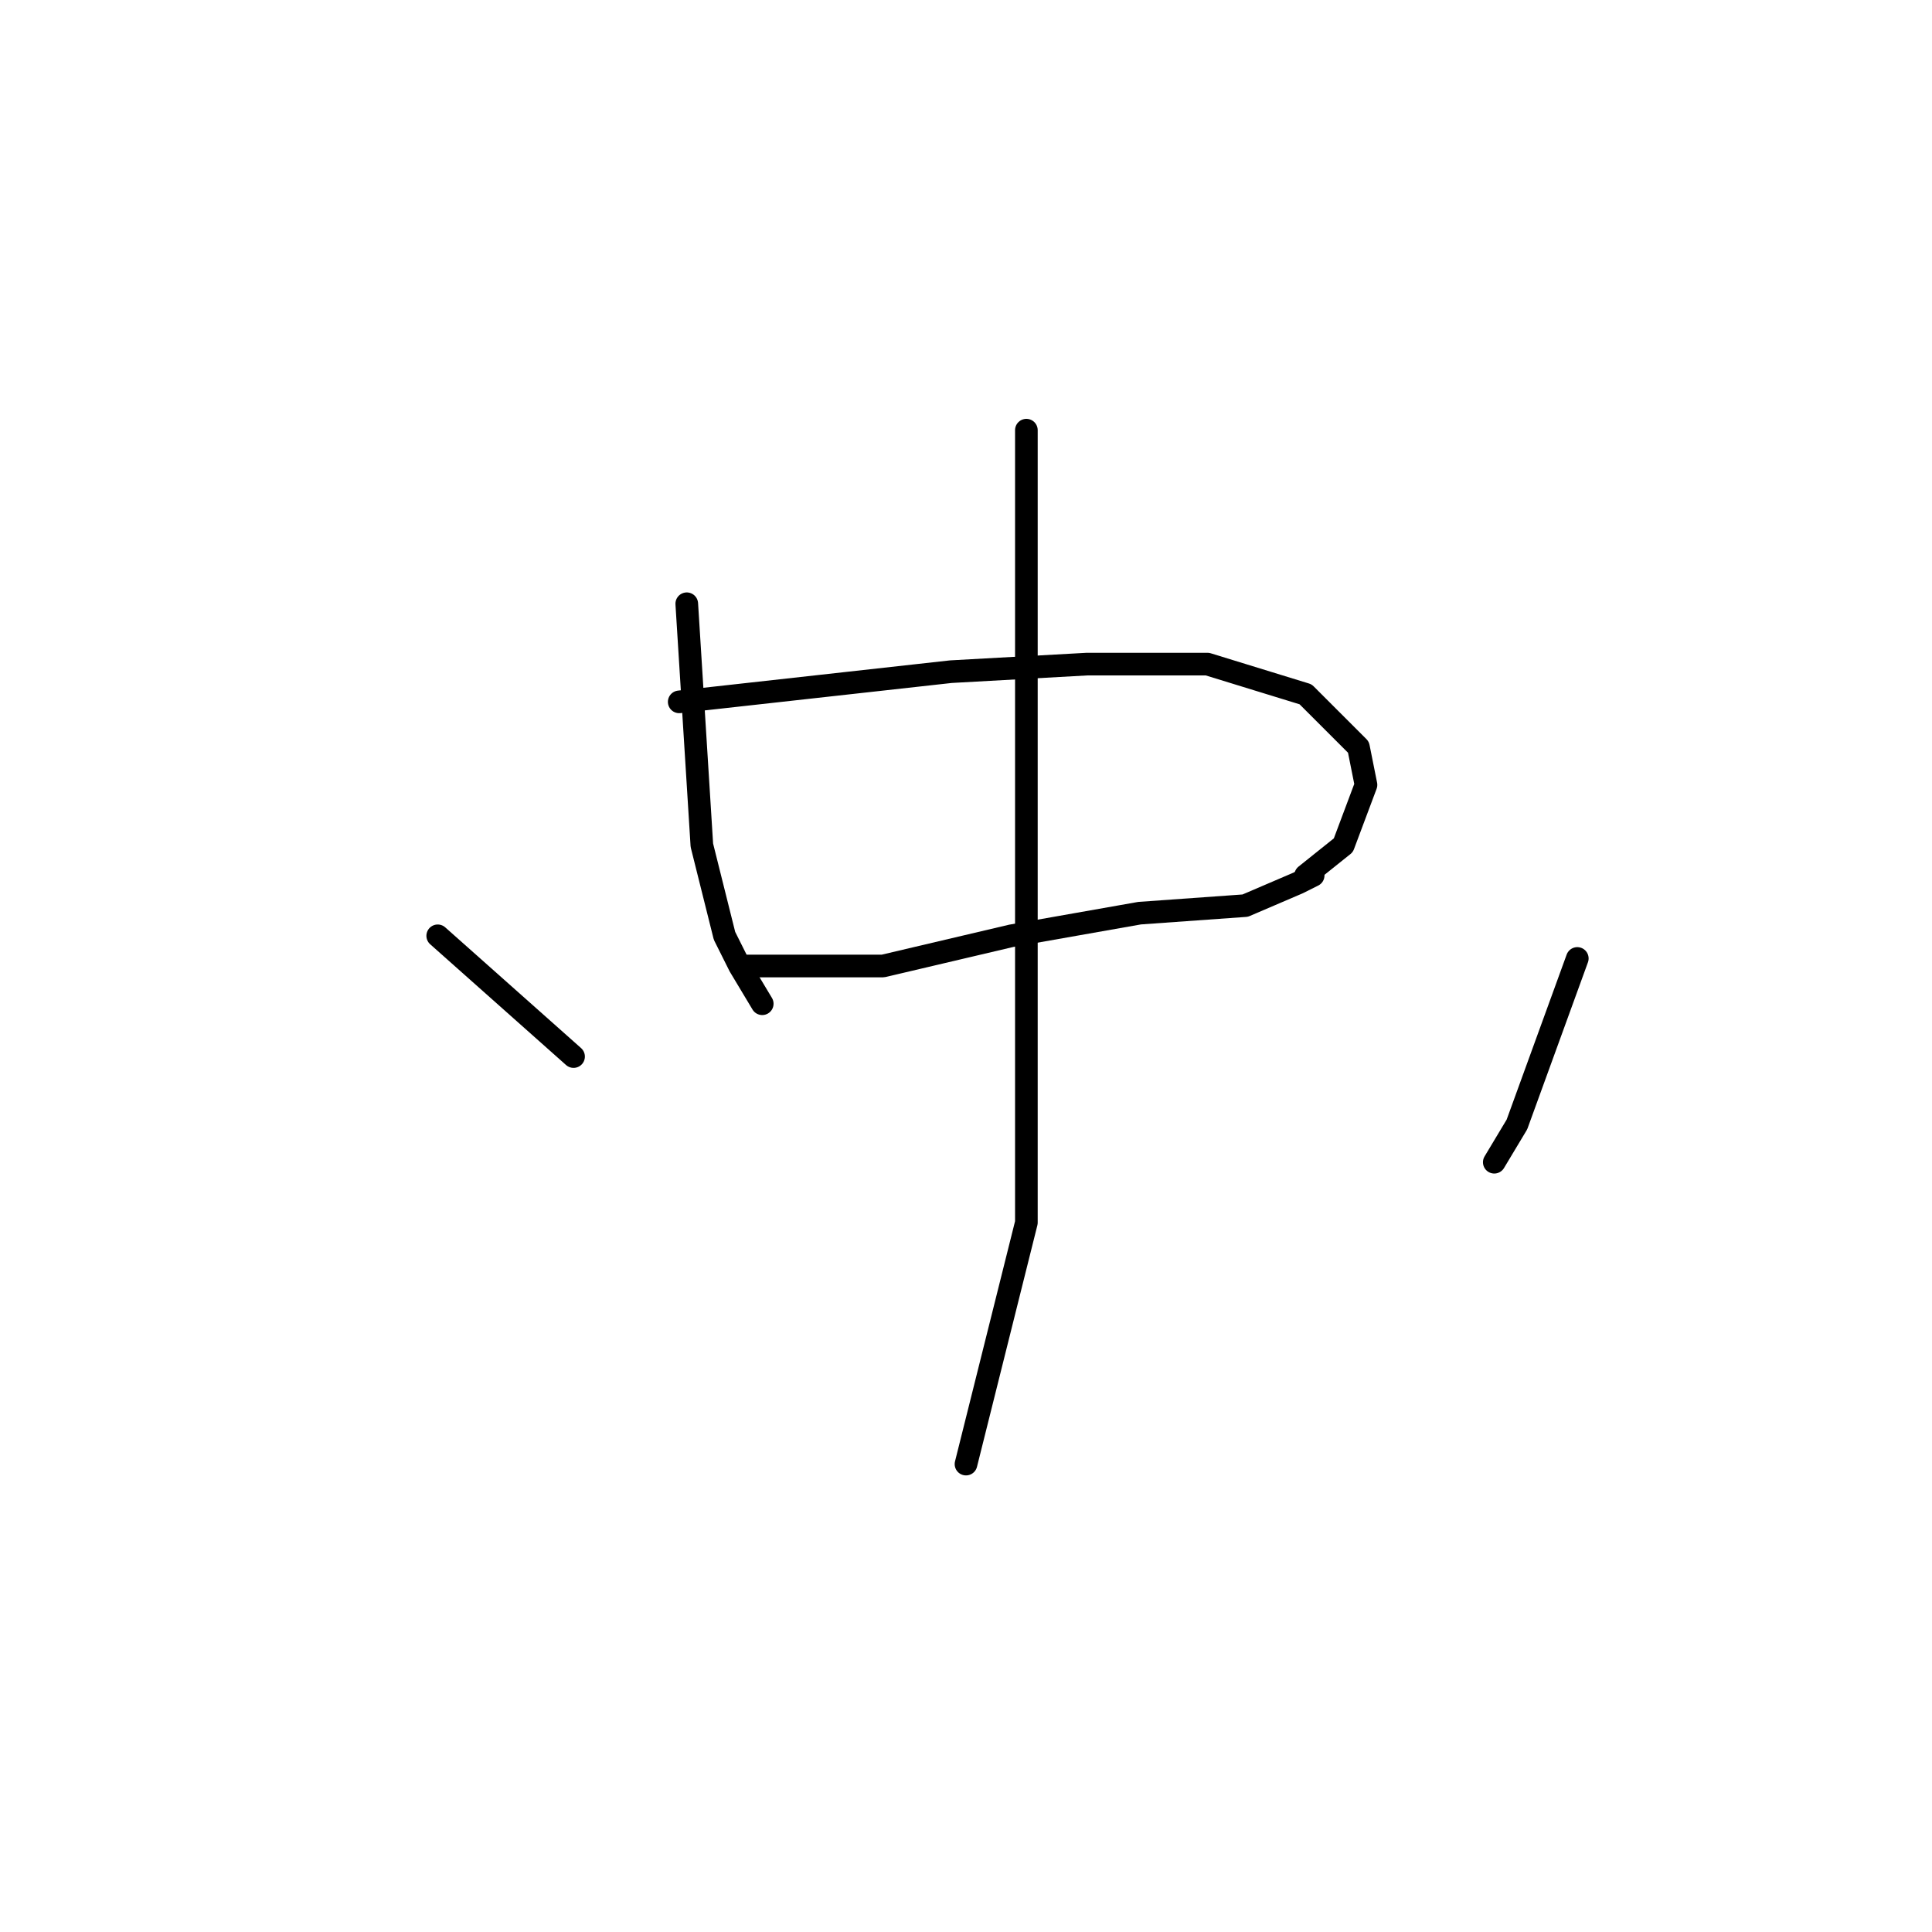 <?xml version="1.0" standalone="no"?>
    <svg width="256" height="256" xmlns="http://www.w3.org/2000/svg" version="1.1">
    <polyline stroke="black" stroke-width="3" stroke-linecap="round" fill="transparent" stroke-linejoin="round" points="91 80 92 96 93 112 96 124 98 128 101 133 101 133 " />
        <polyline stroke="black" stroke-width="3" stroke-linecap="round" fill="transparent" stroke-linejoin="round" points="90 93 108 91 126 89 144 88 160 88 173 92 180 99 181 104 178 112 173 116 173 116 " />
        <polyline stroke="black" stroke-width="3" stroke-linecap="round" fill="transparent" stroke-linejoin="round" points="99 128 108 128 117 128 134 124 151 121 165 120 172 117 174 116 174 116 " />
        <polyline stroke="black" stroke-width="3" stroke-linecap="round" fill="transparent" stroke-linejoin="round" points="136 57 136 64 136 71 136 98 136 132 136 162 131 182 128 194 128 194 " />
        <polyline stroke="black" stroke-width="3" stroke-linecap="round" fill="transparent" stroke-linejoin="round" points="58 124 67 132 76 140 76 140 " />
        <polyline stroke="black" stroke-width="3" stroke-linecap="round" fill="transparent" stroke-linejoin="round" points="209 127 205 138 201 149 198 154 198 154 " />
        </svg>